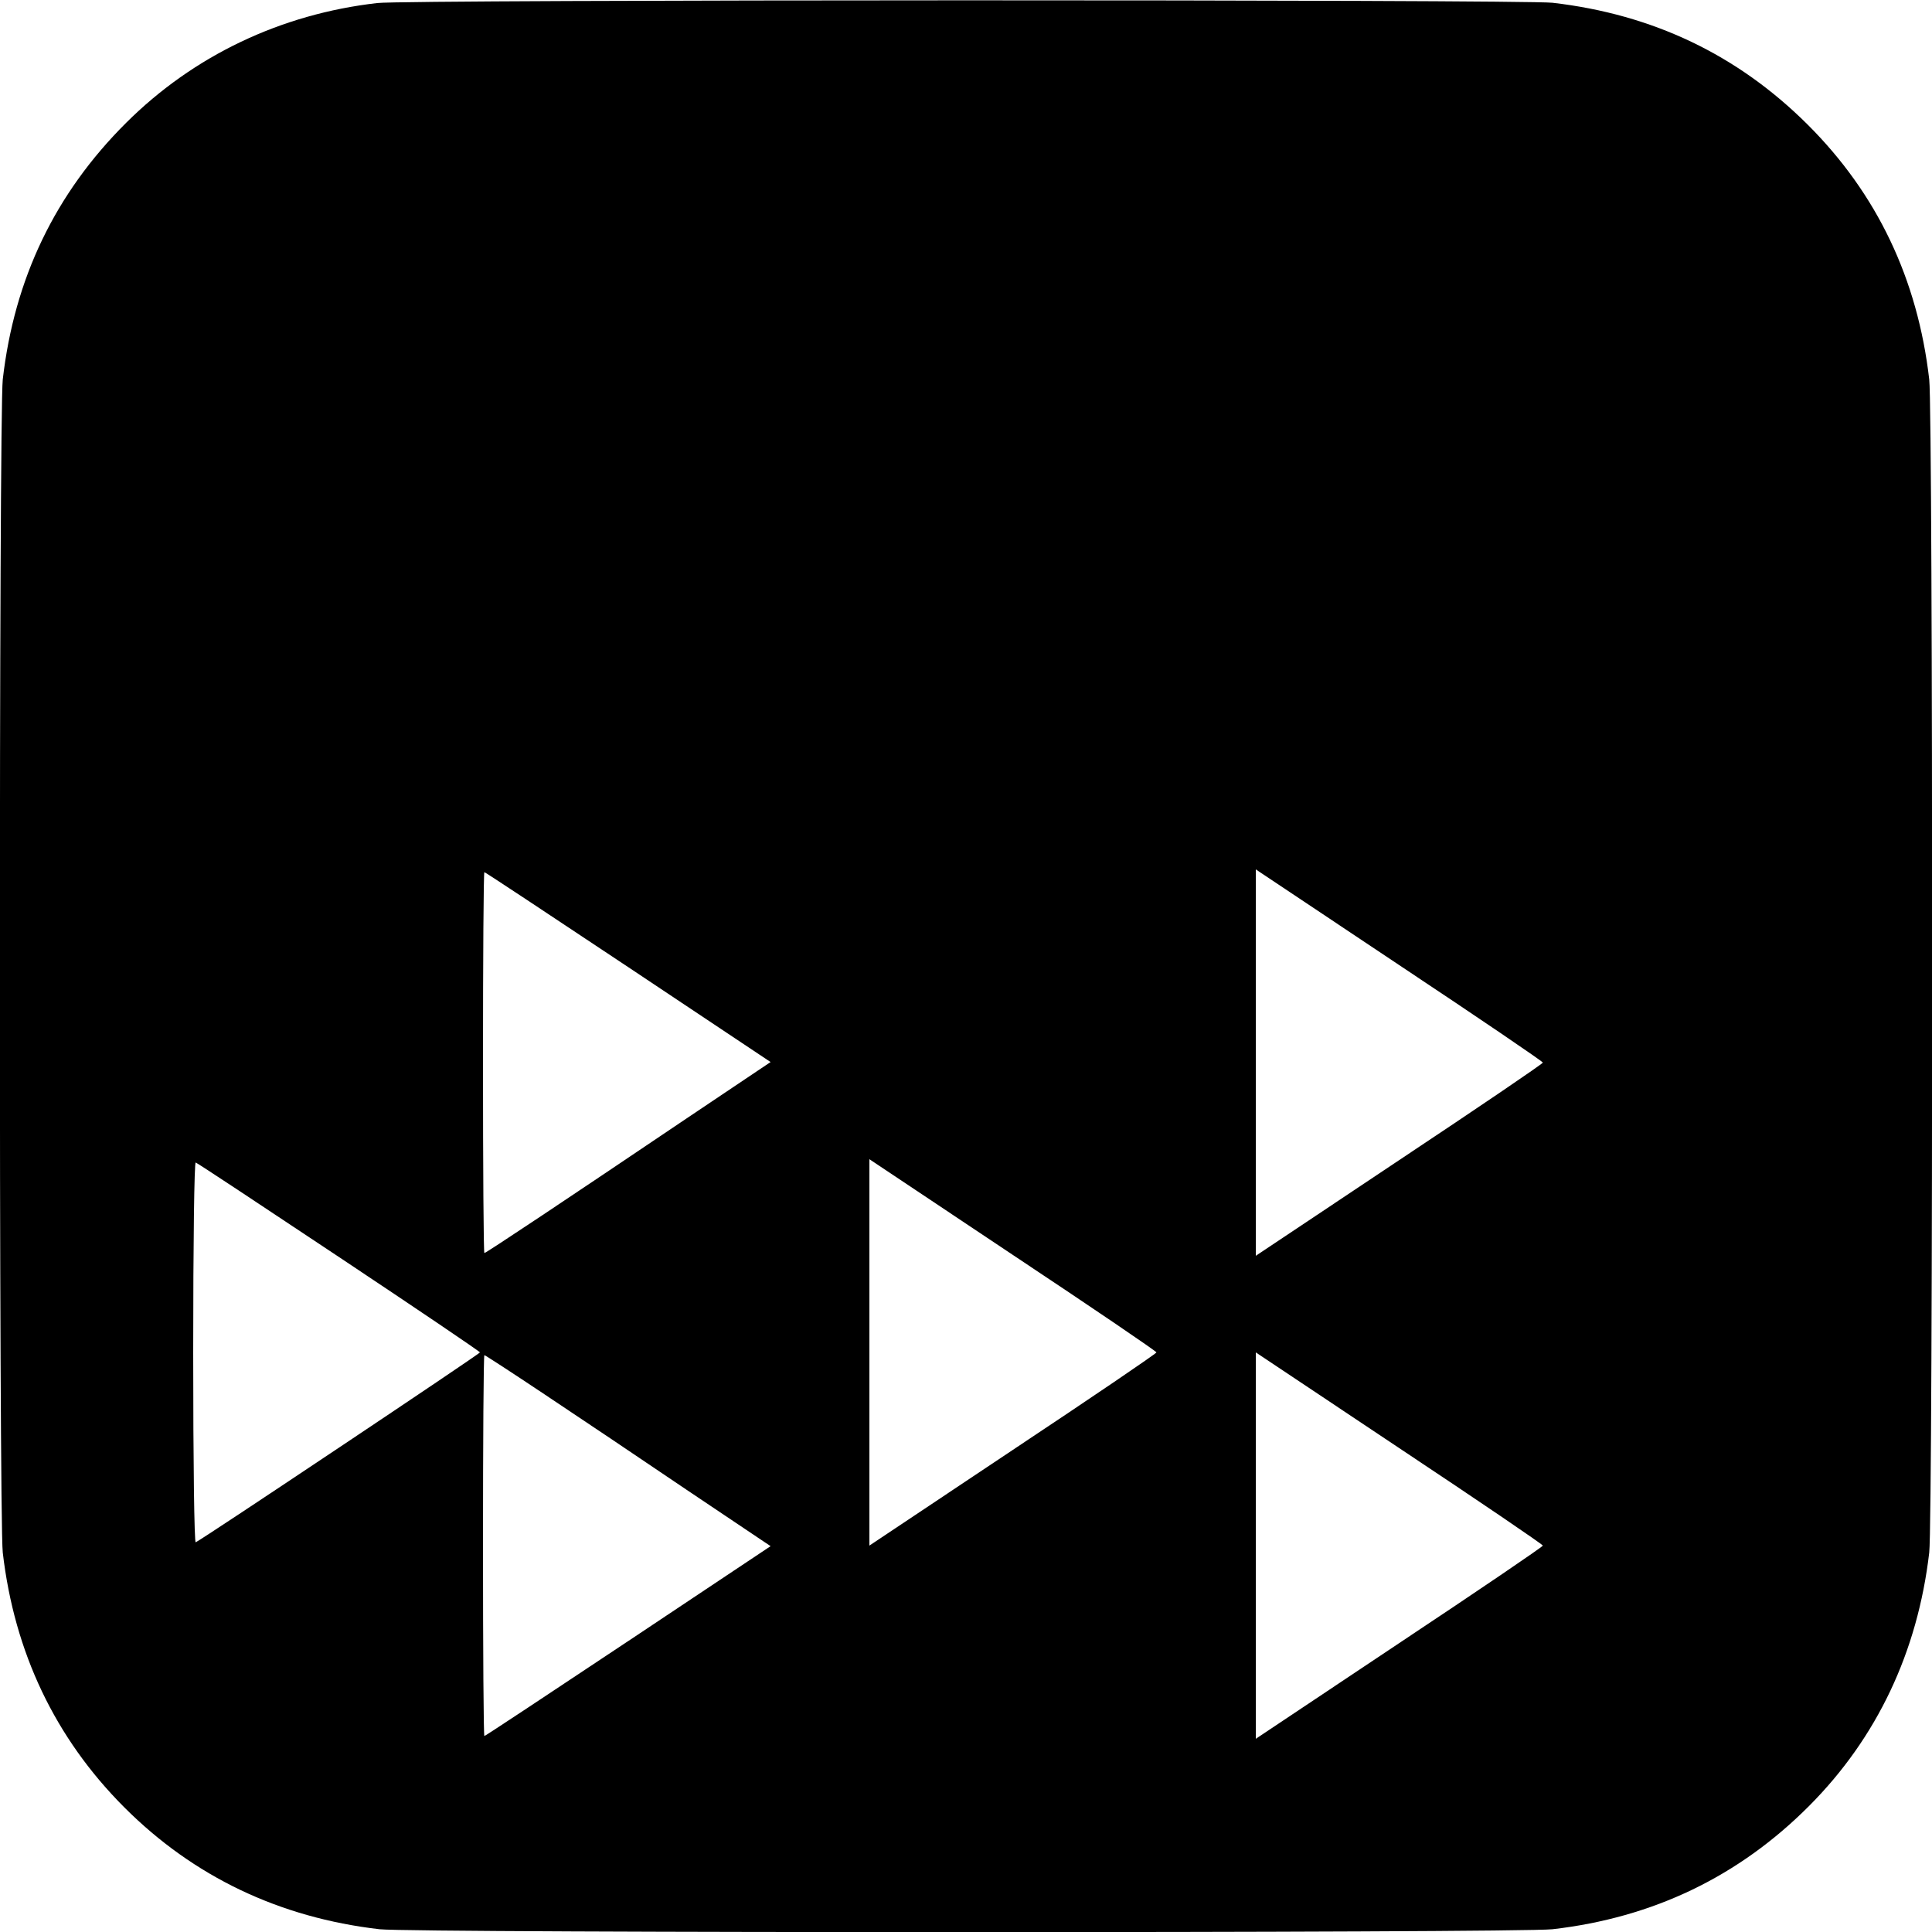 <?xml version="1.0" standalone="no"?>
<!DOCTYPE svg PUBLIC "-//W3C//DTD SVG 20010904//EN"
 "http://www.w3.org/TR/2001/REC-SVG-20010904/DTD/svg10.dtd">
<svg version="1.0" xmlns="http://www.w3.org/2000/svg"
 width="700pt" height="700pt" viewBox="0 0 700 700"
 preserveAspectRatio="xMidYMid meet">
<g transform="translate(0,700) scale(0.1,-0.1)"
fill="#000000" stroke="none">
<path d="M1367 6989 c-350 -40 -666 -191 -910 -434 -257 -256 -405 -564 -447
-930 -14 -124 -14 -4126 0 -4250 42 -362 190 -673 441 -924 251 -251 562 -399
924 -441 124 -14 4126 -14 4250 0 365 42 675 191 930 447 246 247 393 558 435
918 14 124 14 4126 0 4250 -42 364 -189 673 -441 924 -253 252 -560 399 -924
441 -107 12 -4153 12 -4258 -1z m4223 -3839 c0 -4 -234 -163 -520 -353 l-520
-347 0 700 0 700 520 -347 c286 -190 520 -349 520 -353z m-3314 346 l516 -344
-304 -204 c-433 -292 -727 -488 -733 -488 -3 0 -5 311 -5 690 0 380 2 690 5
690 3 0 237 -155 521 -344z m1914 -1396 c0 -4 -234 -163 -520 -353 l-520 -347
0 700 0 700 520 -347 c286 -190 520 -349 520 -353z m-2961 345 c281 -187 510
-342 510 -345 0 -5 -1013 -682 -1030 -688 -5 -2 -9 283 -9 688 0 405 4 690 9
688 5 -1 239 -156 520 -343z m4361 -1045 c0 -4 -234 -163 -520 -353 l-520
-347 0 700 0 700 520 -347 c286 -190 520 -349 520 -353z m-3617 548 c116 -77
348 -233 515 -346 l304 -204 -516 -344 c-284 -189 -518 -344 -521 -344 -3 0
-5 311 -5 690 0 380 2 690 5 690 3 0 101 -64 218 -142z"/>
</g>
</svg>
